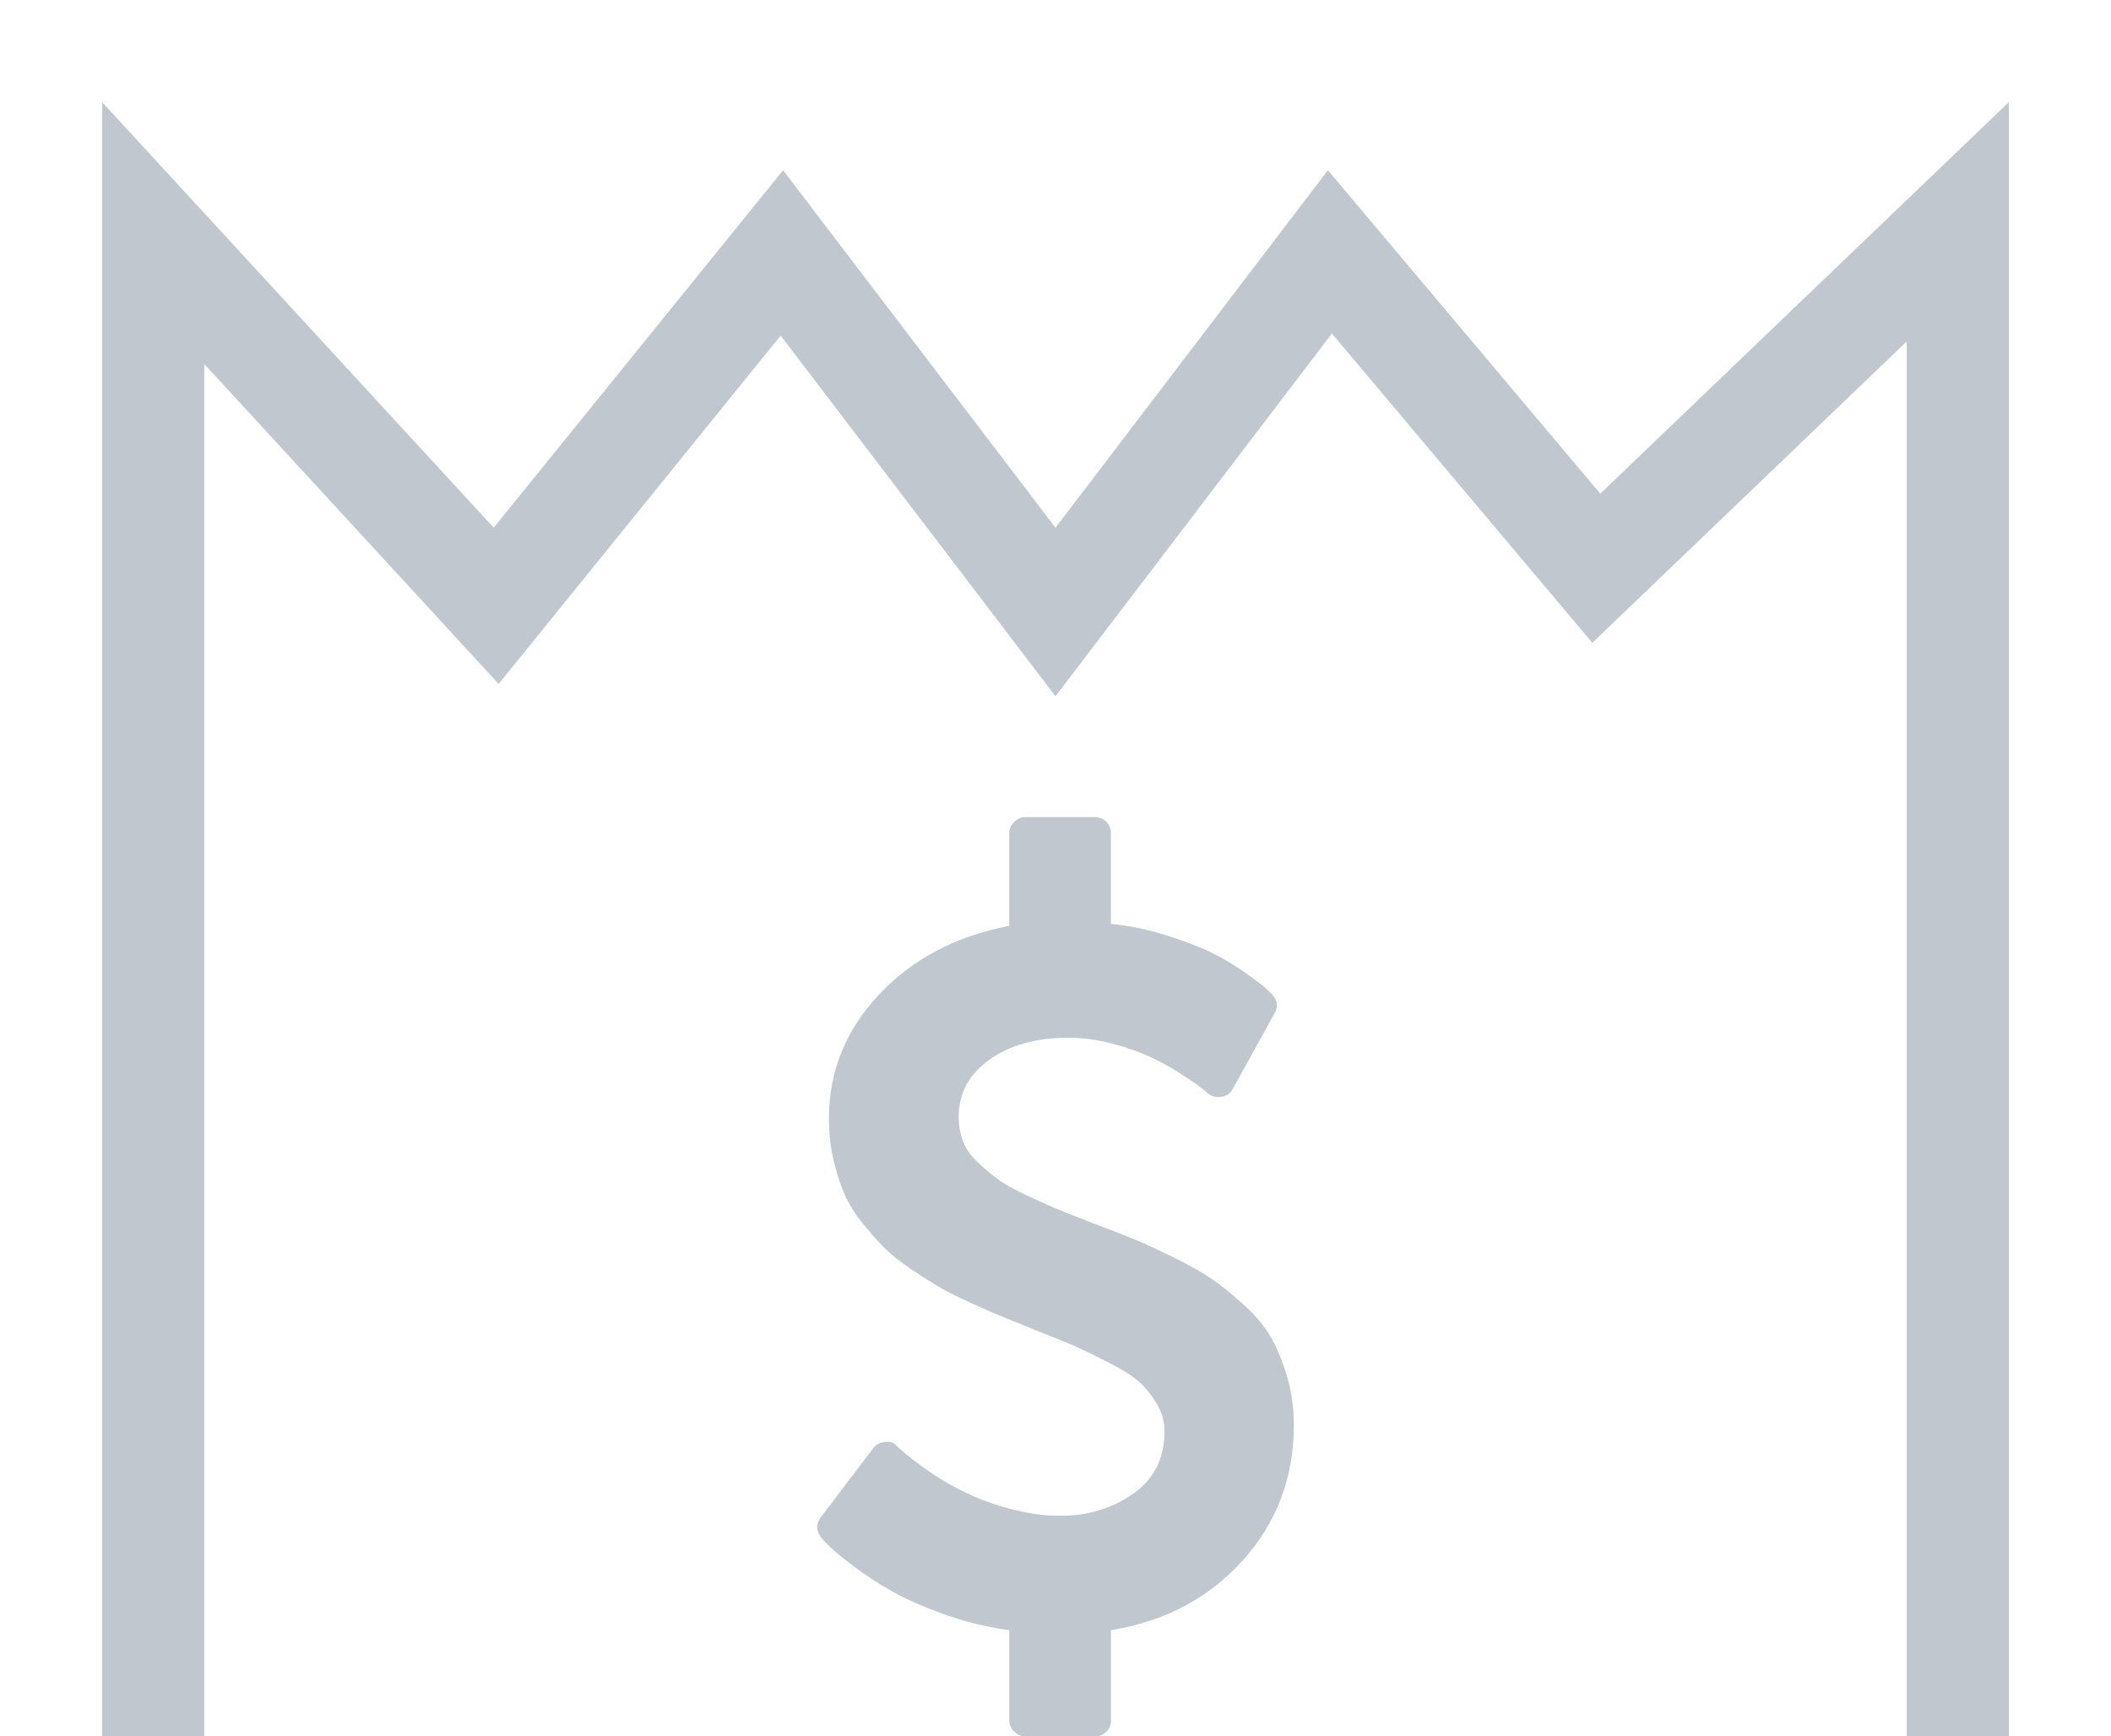 <?xml version="1.0" encoding="UTF-8"?>
<svg width="62px" height="51px" viewBox="0 0 62 51" version="1.1" xmlns="http://www.w3.org/2000/svg" xmlns:xlink="http://www.w3.org/1999/xlink">
    <!-- Generator: Sketch 48.2 (47327) - http://www.bohemiancoding.com/sketch -->
    <title>Group 2</title>
    <desc>Created with Sketch.</desc>
    <defs>
        <filter x="-2.5%" y="-3.8%" width="105.0%" height="110.8%" filterUnits="objectBoundingBox" id="filter-1">
            <feOffset dx="0" dy="2" in="SourceAlpha" result="shadowOffsetOuter1"></feOffset>
            <feGaussianBlur stdDeviation="1.5" in="shadowOffsetOuter1" result="shadowBlurOuter1"></feGaussianBlur>
            <feColorMatrix values="0 0 0 0 0   0 0 0 0 0   0 0 0 0 0  0 0 0 0.075 0" type="matrix" in="shadowBlurOuter1" result="shadowMatrixOuter1"></feColorMatrix>
            <feMerge>
                <feMergeNode in="shadowMatrixOuter1"></feMergeNode>
                <feMergeNode in="SourceGraphic"></feMergeNode>
            </feMerge>
        </filter>
    </defs>
    <g id="Overview-Staff-1" stroke="none" stroke-width="1" fill="none" fill-rule="evenodd" transform="translate(-869, -176)">
        <g id="Group-Copy-2" filter="url(#filter-1)" transform="translate(682, 102)">
            <g id="Group-2" transform="translate(190, 75)">
                <path d="M1.5,3.846 L1.5,53.5 L54.5,53.5 L54.5,3.515 L43.883,13.69 L36.059,4.398 L28,14.975 L19.964,4.428 L11.573,14.794 L1.5,3.846 Z" id="Rectangle-3" stroke="#C0C7CF" stroke-width="3"></path>
                <path d="M34.803,37.438 C34.673,36.996 34.516,36.612 34.331,36.286 C34.146,35.959 33.881,35.64 33.536,35.329 C33.191,35.017 32.881,34.766 32.605,34.575 C32.33,34.385 31.953,34.171 31.472,33.935 C30.993,33.699 30.612,33.523 30.333,33.407 C30.052,33.292 29.647,33.134 29.117,32.933 C28.647,32.752 28.297,32.614 28.066,32.519 C27.836,32.423 27.534,32.288 27.159,32.112 C26.784,31.936 26.504,31.78 26.319,31.645 C26.134,31.509 25.936,31.344 25.726,31.148 C25.516,30.952 25.368,30.743 25.283,30.522 C25.198,30.301 25.156,30.06 25.156,29.799 C25.156,29.116 25.456,28.559 26.056,28.127 C26.656,27.695 27.432,27.479 28.382,27.479 C28.802,27.479 29.23,27.537 29.665,27.652 C30.1,27.768 30.472,27.898 30.782,28.044 C31.093,28.19 31.385,28.35 31.66,28.526 C31.935,28.702 32.13,28.835 32.246,28.925 C32.361,29.016 32.433,29.076 32.463,29.106 C32.593,29.207 32.728,29.242 32.868,29.212 C33.018,29.202 33.133,29.121 33.213,28.971 L34.429,26.771 C34.549,26.57 34.524,26.379 34.354,26.198 C34.294,26.138 34.219,26.068 34.129,25.987 C34.039,25.907 33.844,25.761 33.543,25.55 C33.243,25.339 32.926,25.151 32.591,24.985 C32.256,24.82 31.82,24.651 31.285,24.481 C30.75,24.31 30.197,24.194 29.627,24.134 L29.627,21.482 C29.627,21.342 29.582,21.226 29.492,21.136 C29.402,21.045 29.287,21 29.147,21 L27.121,21 C26.991,21 26.879,21.048 26.784,21.143 C26.689,21.239 26.641,21.352 26.641,21.482 L26.641,24.194 C25.071,24.495 23.795,25.169 22.815,26.213 C21.835,27.258 21.345,28.473 21.345,29.859 C21.345,30.271 21.387,30.663 21.472,31.034 C21.557,31.406 21.662,31.74 21.787,32.036 C21.912,32.333 22.09,32.624 22.32,32.911 C22.55,33.197 22.768,33.443 22.973,33.649 C23.178,33.854 23.445,34.068 23.775,34.289 C24.106,34.51 24.388,34.688 24.623,34.824 C24.859,34.959 25.171,35.115 25.561,35.291 C25.951,35.467 26.259,35.6 26.484,35.69 C26.709,35.78 27.017,35.906 27.407,36.067 C27.947,36.277 28.347,36.441 28.607,36.556 C28.867,36.672 29.197,36.833 29.598,37.039 C29.998,37.244 30.29,37.433 30.475,37.603 C30.66,37.774 30.828,37.985 30.978,38.236 C31.128,38.487 31.203,38.753 31.203,39.035 C31.203,39.828 30.896,40.441 30.281,40.873 C29.665,41.305 28.952,41.521 28.142,41.521 C27.773,41.521 27.402,41.481 27.032,41.4 C25.732,41.139 24.516,40.511 23.386,39.517 L23.356,39.487 C23.266,39.376 23.146,39.331 22.996,39.351 C22.836,39.371 22.721,39.432 22.651,39.532 L21.105,41.566 C20.955,41.767 20.966,41.973 21.136,42.184 C21.186,42.244 21.273,42.335 21.398,42.455 C21.523,42.576 21.756,42.764 22.096,43.021 C22.436,43.277 22.806,43.518 23.206,43.744 C23.606,43.97 24.114,44.193 24.729,44.414 C25.345,44.635 25.982,44.791 26.642,44.881 L26.642,47.518 C26.642,47.649 26.69,47.761 26.785,47.857 C26.88,47.953 26.992,48 27.122,48 L29.148,48 C29.288,48 29.404,47.955 29.493,47.865 C29.583,47.774 29.628,47.659 29.628,47.518 L29.628,44.881 C31.219,44.62 32.512,43.934 33.507,42.824 C34.502,41.714 35,40.391 35,38.854 C34.999,38.352 34.935,37.88 34.803,37.438 Z" id="Shape" fill="#C0C7CF" fill-rule="nonzero"></path>
            </g>
        </g>
    </g>
</svg>